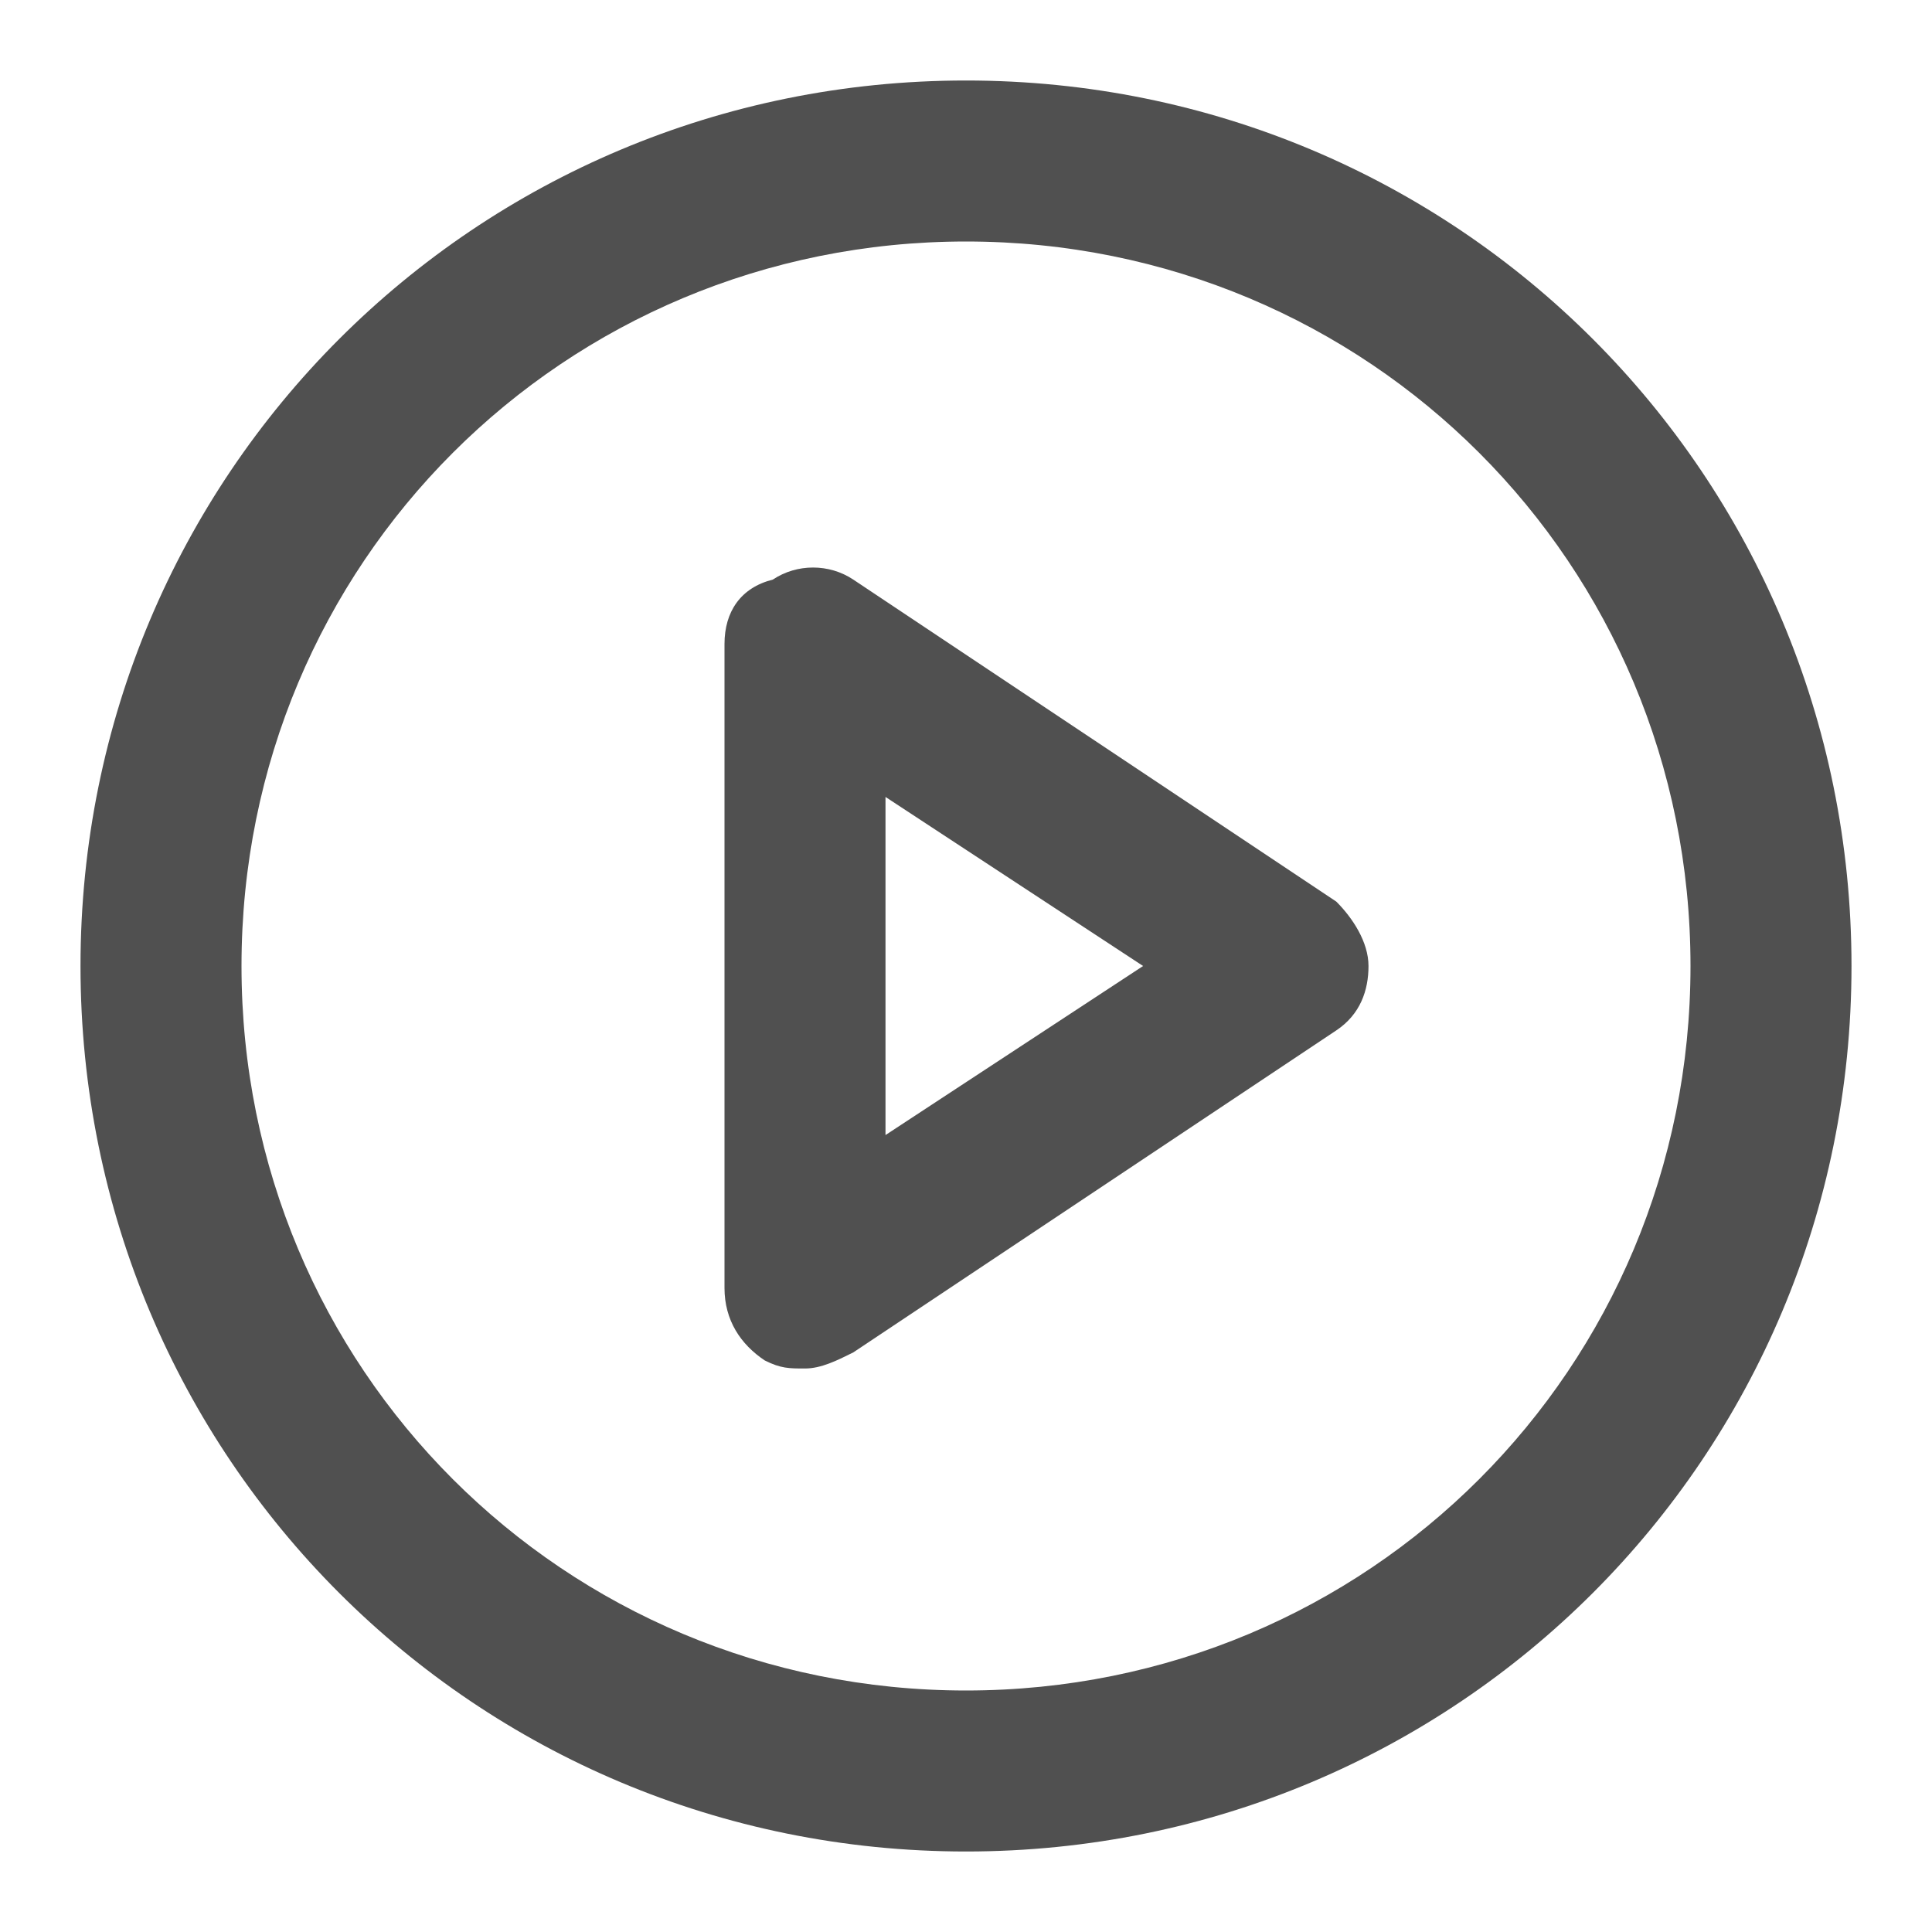 <!-- Generated by IcoMoon.io -->
<svg version="1.1" xmlns="http://www.w3.org/2000/svg" width="24" height="24" viewBox="0 0 24 24">
<title>play-circle</title>
<path fill="#505050" d="M12 1c-6.1 0-11 4.9-11 11s4.9 11 11 11 11-4.9 11-11-4.9-11-11-11zM12 21c-5 0-9-4-9-9s4-9 9-9c5 0 9 4 9 9s-4 9-9 9z"></path>
<path fill="#505050" d="M16.6 11.2l-6-4c-0.3-0.2-0.7-0.2-1 0-0.4 0.1-0.6 0.4-0.6 0.8v8c0 0.4 0.2 0.7 0.5 0.9 0.2 0.1 0.3 0.1 0.5 0.1s0.4-0.1 0.6-0.2l6-4c0.3-0.2 0.4-0.5 0.4-0.8s-0.2-0.6-0.4-0.8zM11 14.1v-4.2l3.2 2.1-3.2 2.1z"></path>
</svg>
